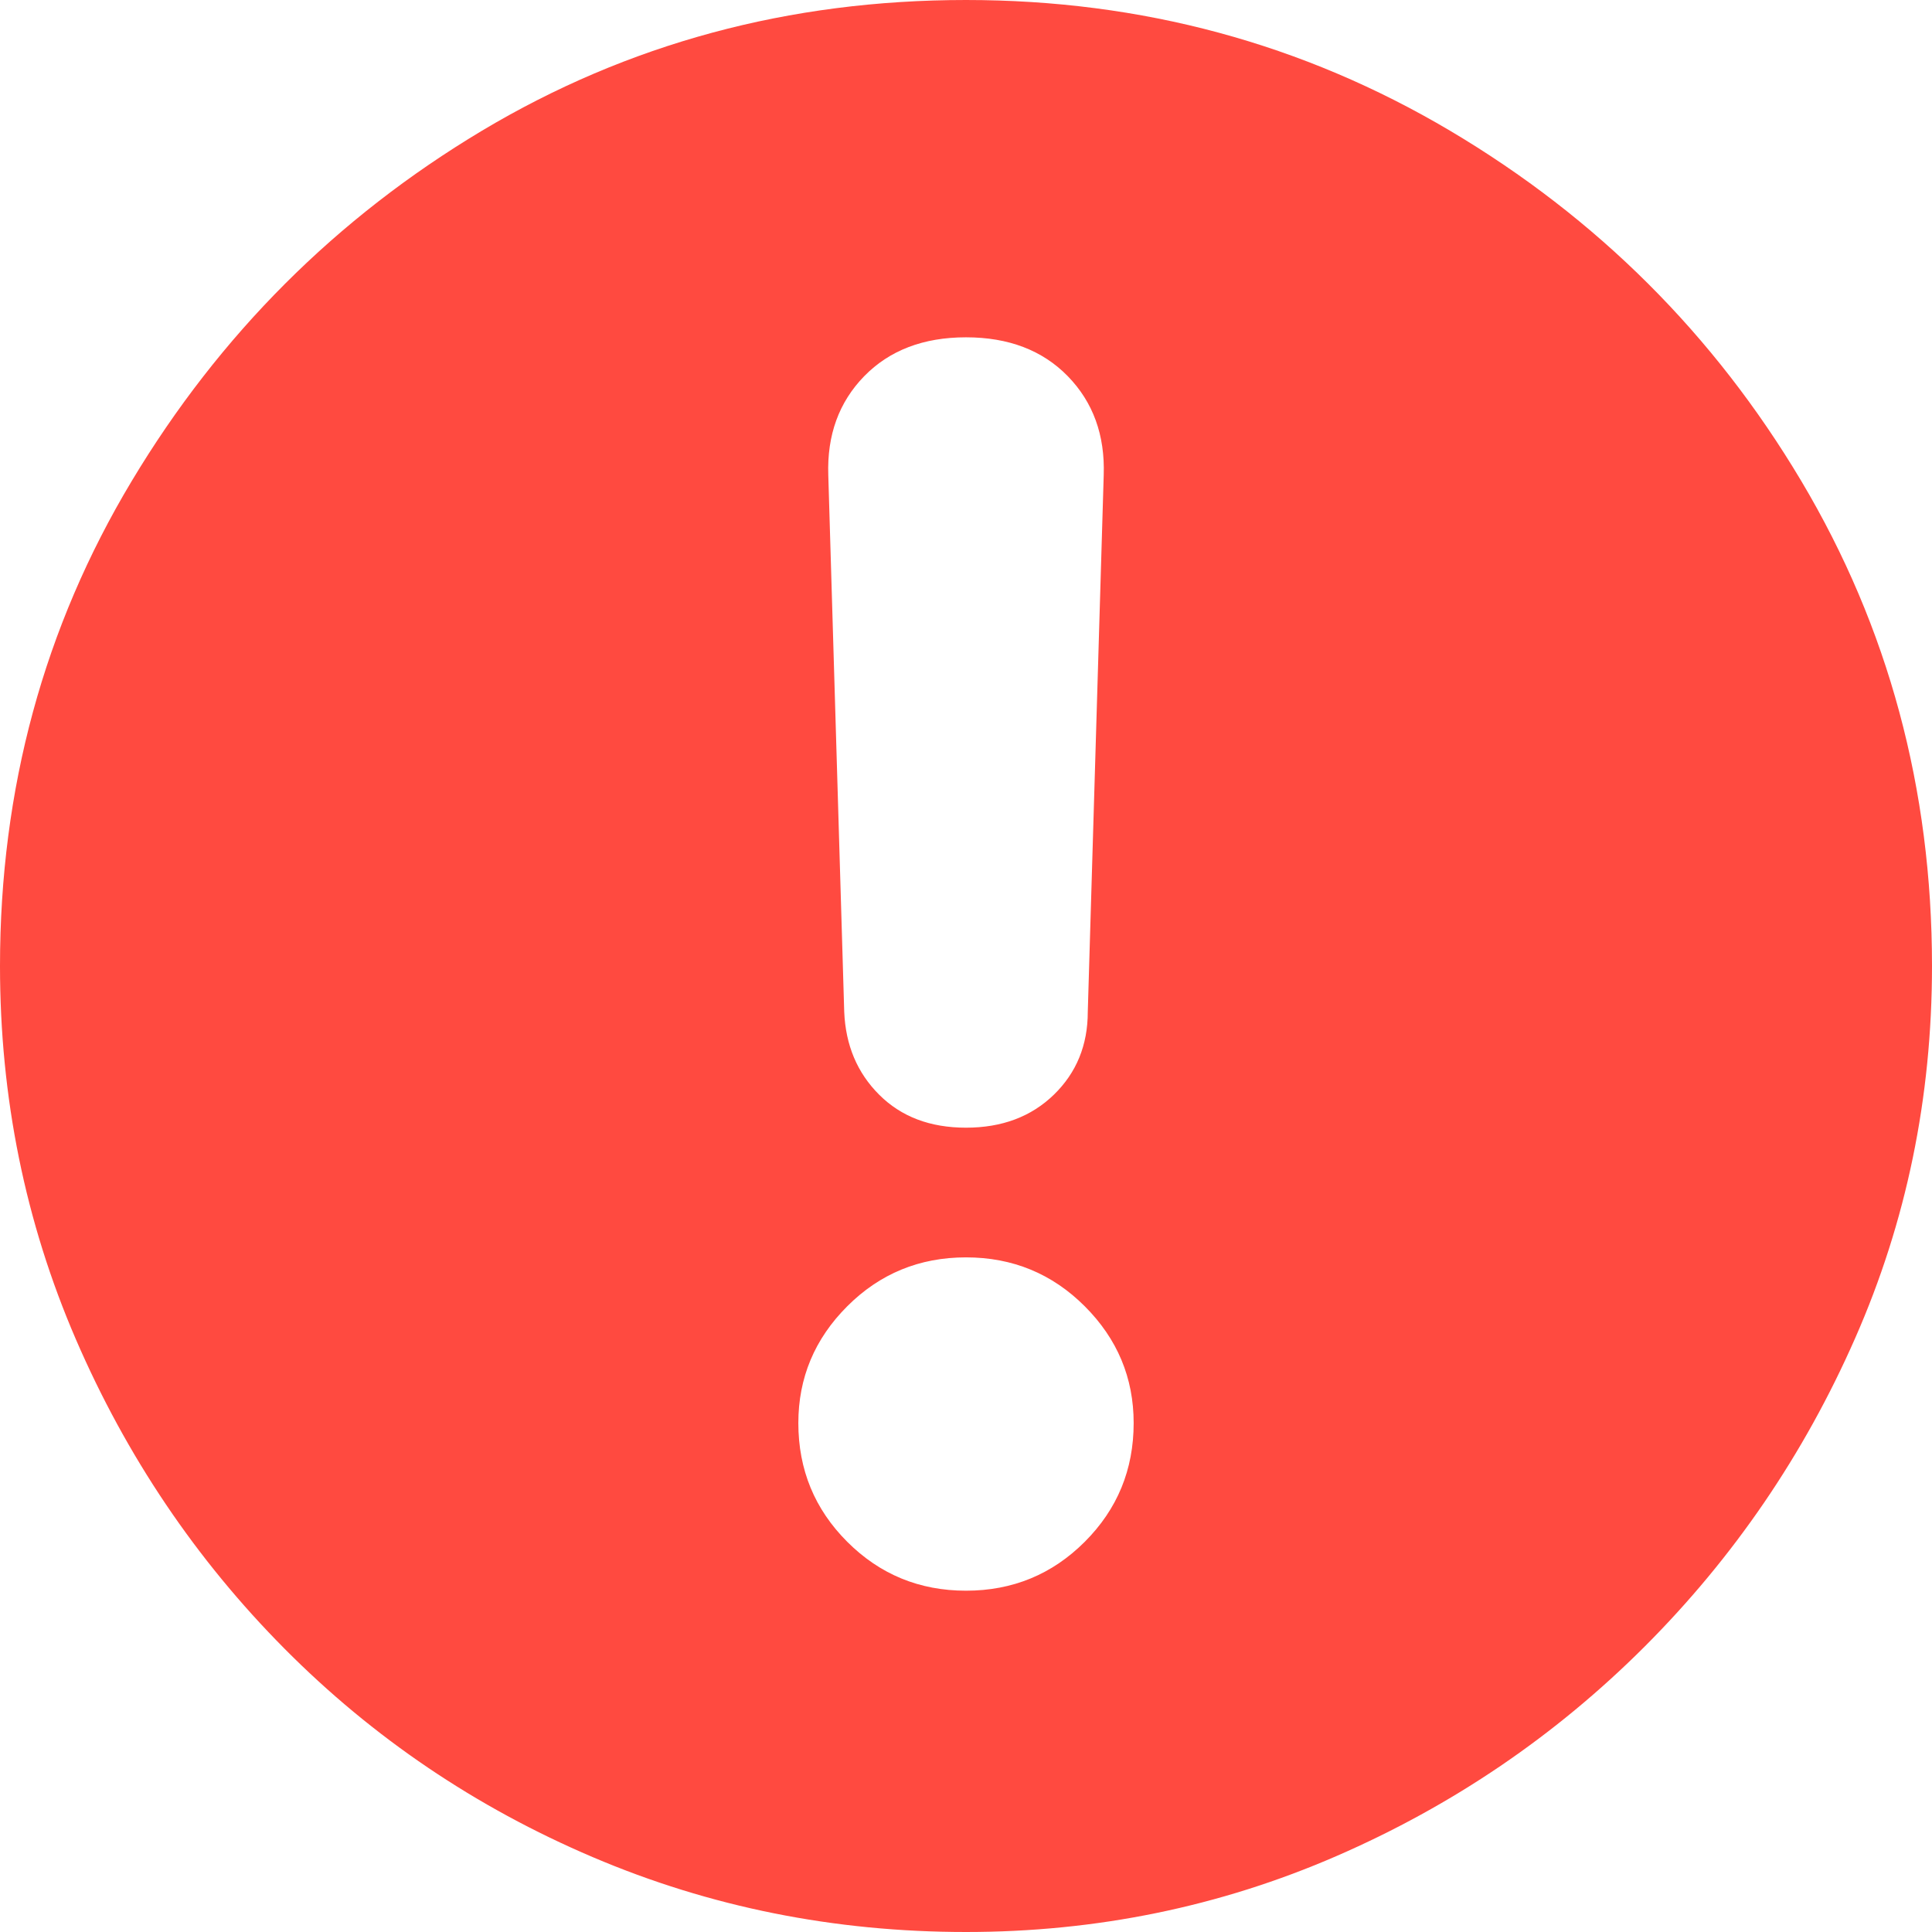 <?xml version="1.0" encoding="UTF-8"?>
<svg width="32px" height="32px" viewBox="0 0 32 32" version="1.1" xmlns="http://www.w3.org/2000/svg" xmlns:xlink="http://www.w3.org/1999/xlink">
    <title>Icon/Remind/War</title>
    <g id="Icon/Remind/War" stroke="none" stroke-width="1" fill="none" fill-rule="evenodd">
        <path d="M16,32 C18.16,32 20.204,31.581 22.132,30.744 C24.061,29.906 25.763,28.749 27.24,27.273 C28.716,25.796 29.879,24.094 30.727,22.165 C31.576,20.237 32,18.182 32,16 C32,13.069 31.278,10.391 29.835,7.967 C28.391,5.543 26.452,3.609 24.017,2.165 C21.581,0.722 18.909,-5.57776048e-13 16,-5.57776048e-13 C13.069,-5.57776048e-13 10.397,0.722 7.983,2.165 C5.57,3.609 3.636,5.543 2.182,7.967 C0.727,10.391 0,13.069 0,16 C0,18.182 0.419,20.242 1.256,22.182 C2.094,24.121 3.245,25.829 4.711,27.306 C6.176,28.782 7.879,29.934 9.818,30.76 C11.758,31.587 13.818,32 16,32 Z M16,26.347 C15.229,26.347 14.573,26.077 14.033,25.537 C13.493,24.997 13.223,24.342 13.223,23.57 C13.223,22.821 13.493,22.176 14.033,21.636 C14.573,21.096 15.229,20.826 16,20.826 C16.771,20.826 17.427,21.096 17.967,21.636 C18.507,22.176 18.777,22.821 18.777,23.57 C18.777,24.342 18.507,24.997 17.967,25.537 C17.427,26.077 16.771,26.347 16,26.347 Z M16,18.678 C15.405,18.678 14.926,18.496 14.562,18.132 C14.198,17.769 14.006,17.311 13.983,16.76 L13.719,7.868 C13.697,7.207 13.895,6.661 14.314,6.231 C14.733,5.802 15.295,5.587 16,5.587 C16.705,5.587 17.267,5.802 17.686,6.231 C18.105,6.661 18.303,7.207 18.281,7.868 L18.017,16.76 C18.017,17.311 17.829,17.769 17.455,18.132 C17.08,18.496 16.595,18.678 16,18.678 Z" id="形状" fill="#FF4A40" fill-rule="nonzero"></path>
    </g>
</svg>